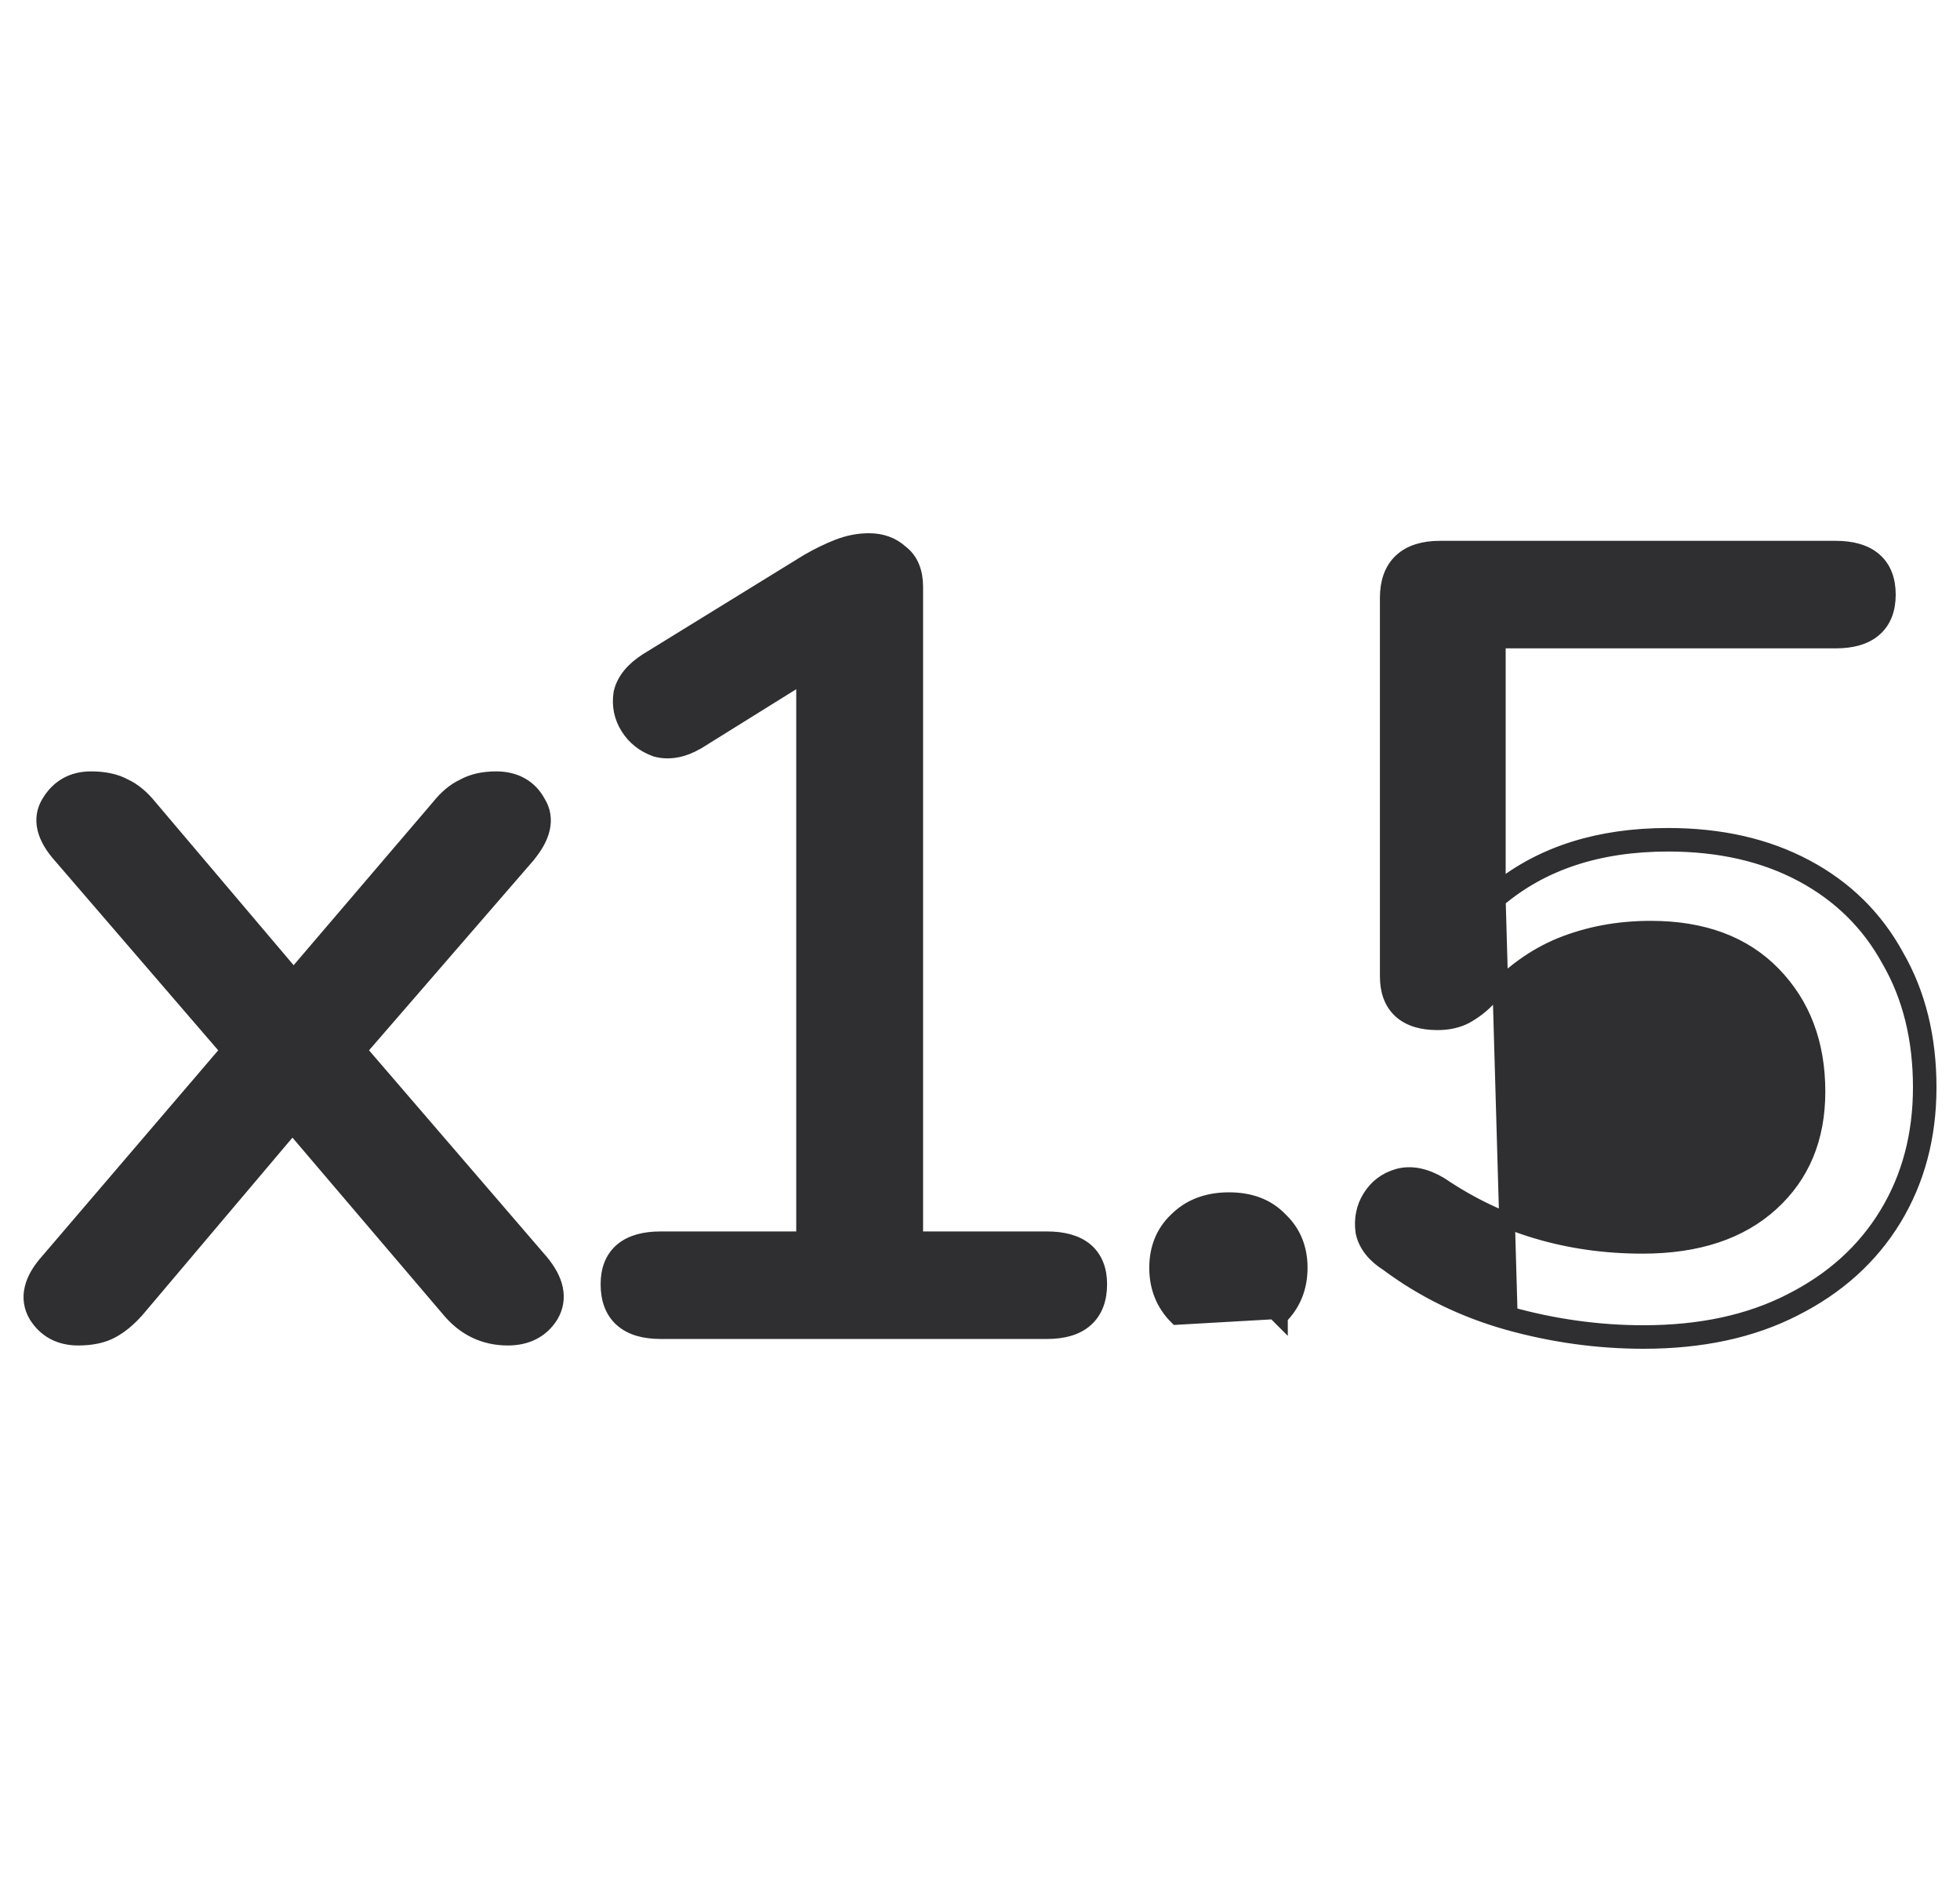 <svg width="25" height="24" viewBox="0 0 25 24" fill="none" xmlns="http://www.w3.org/2000/svg">
<path d="M22.882 16.687C23.431 16.411 23.857 16.029 24.155 15.54C24.452 15.051 24.6 14.492 24.6 13.866C24.6 13.232 24.463 12.673 24.186 12.194C23.919 11.705 23.534 11.326 23.032 11.059C22.53 10.791 21.944 10.659 21.277 10.659C20.404 10.659 19.677 10.885 19.105 11.344V8.168H23.416C23.616 8.168 23.785 8.125 23.904 8.022C24.027 7.917 24.08 7.764 24.08 7.583C24.08 7.401 24.027 7.248 23.904 7.143C23.785 7.04 23.616 6.997 23.416 6.997H18.366C18.164 6.997 17.994 7.044 17.874 7.156C17.753 7.269 17.701 7.431 17.701 7.624V12.451C17.701 12.631 17.751 12.783 17.868 12.889C17.983 12.993 18.145 13.036 18.336 13.036C18.468 13.036 18.588 13.011 18.694 12.956L18.694 12.956L18.697 12.954C18.804 12.894 18.896 12.823 18.974 12.741L18.975 12.739C19.253 12.425 19.563 12.199 19.904 12.058C20.257 11.915 20.64 11.843 21.054 11.843C21.727 11.843 22.243 12.04 22.616 12.423C22.992 12.809 23.182 13.306 23.182 13.921C23.182 14.515 22.984 14.987 22.591 15.345C22.198 15.703 21.655 15.887 20.95 15.887C19.999 15.887 19.142 15.63 18.377 15.114L18.377 15.114L18.373 15.111C18.19 15.001 18.009 14.957 17.835 15.003L17.835 15.003L17.833 15.004C17.681 15.047 17.562 15.136 17.479 15.269C17.396 15.401 17.368 15.55 17.39 15.71L17.39 15.71L17.392 15.719C17.429 15.88 17.539 16.01 17.7 16.112C18.155 16.451 18.665 16.7 19.23 16.86L19.23 16.86C19.803 17.02 20.381 17.1 20.965 17.1C21.7 17.1 22.34 16.964 22.882 16.687ZM22.882 16.687C22.881 16.687 22.881 16.687 22.881 16.687L22.837 16.598M22.882 16.687C22.882 16.687 22.882 16.687 22.882 16.687L22.837 16.598M22.837 16.598C22.312 16.866 21.688 17 20.965 17C20.391 17 19.821 16.921 19.257 16.764L19.105 11.474C19.666 10.997 20.39 10.759 21.277 10.759C21.93 10.759 22.5 10.888 22.985 11.147C23.47 11.406 23.841 11.771 24.099 12.243C24.366 12.705 24.5 13.246 24.5 13.866C24.5 14.476 24.356 15.017 24.069 15.488C23.782 15.96 23.371 16.33 22.837 16.598ZM0.465 16.774L0.465 16.774L0.467 16.776C0.585 16.964 0.767 17.058 0.997 17.058C1.166 17.058 1.313 17.029 1.432 16.962C1.543 16.9 1.645 16.814 1.74 16.705L1.74 16.705L1.742 16.704L3.73 14.353L5.733 16.704C5.733 16.704 5.733 16.704 5.733 16.704C5.929 16.938 6.179 17.058 6.478 17.058C6.715 17.058 6.903 16.966 7.023 16.776L7.023 16.776L7.024 16.774C7.086 16.669 7.105 16.555 7.08 16.435C7.056 16.319 6.991 16.204 6.896 16.09L6.896 16.09L6.895 16.089L4.575 13.394L6.717 10.921L6.717 10.921L6.717 10.92C6.817 10.803 6.886 10.686 6.913 10.57C6.941 10.452 6.924 10.338 6.861 10.237C6.809 10.14 6.737 10.064 6.645 10.013C6.553 9.961 6.446 9.937 6.329 9.937C6.17 9.937 6.029 9.967 5.912 10.032C5.797 10.086 5.693 10.175 5.599 10.293L3.745 12.463L1.906 10.293C1.811 10.175 1.707 10.086 1.592 10.032C1.474 9.966 1.328 9.937 1.16 9.937C0.928 9.937 0.747 10.038 0.629 10.235C0.566 10.337 0.548 10.45 0.577 10.567C0.604 10.681 0.673 10.795 0.773 10.908L2.915 13.394L0.61 16.088C0.61 16.088 0.61 16.088 0.61 16.088C0.509 16.202 0.44 16.316 0.413 16.433C0.385 16.553 0.403 16.668 0.465 16.774ZM8.891 9.458L8.891 9.458L8.894 9.457L10.256 8.609V15.804H8.425C8.225 15.804 8.057 15.846 7.938 15.945C7.815 16.048 7.761 16.198 7.761 16.376C7.761 16.561 7.813 16.717 7.935 16.825C8.055 16.931 8.224 16.975 8.425 16.975H13.356C13.557 16.975 13.726 16.931 13.846 16.825C13.968 16.717 14.021 16.561 14.021 16.376C14.021 16.198 13.966 16.048 13.844 15.945C13.724 15.846 13.556 15.804 13.356 15.804H11.674V7.485C11.674 7.301 11.619 7.147 11.489 7.048C11.38 6.948 11.242 6.9 11.084 6.9C10.951 6.9 10.82 6.926 10.691 6.976C10.567 7.024 10.438 7.087 10.306 7.163L10.306 7.163L10.303 7.165L8.254 8.427L8.254 8.427L8.252 8.428C8.081 8.538 7.964 8.672 7.926 8.836L7.926 8.836L7.925 8.843C7.902 8.996 7.931 9.141 8.013 9.272C8.095 9.403 8.213 9.496 8.361 9.549L8.361 9.549L8.369 9.552C8.541 9.597 8.717 9.56 8.891 9.458ZM15.011 16.794L15.011 16.794L16.255 16.723L16.326 16.794C16.326 16.794 16.326 16.794 16.326 16.793C16.494 16.626 16.578 16.415 16.578 16.168C16.578 15.922 16.495 15.715 16.326 15.556C16.164 15.385 15.943 15.305 15.676 15.305C15.408 15.305 15.183 15.386 15.012 15.555C14.842 15.714 14.759 15.922 14.759 16.168C14.759 16.415 14.843 16.626 15.011 16.794Z" fill="#2F2E31" stroke="#2F2E31" stroke-width="0.2"/>
</svg>
